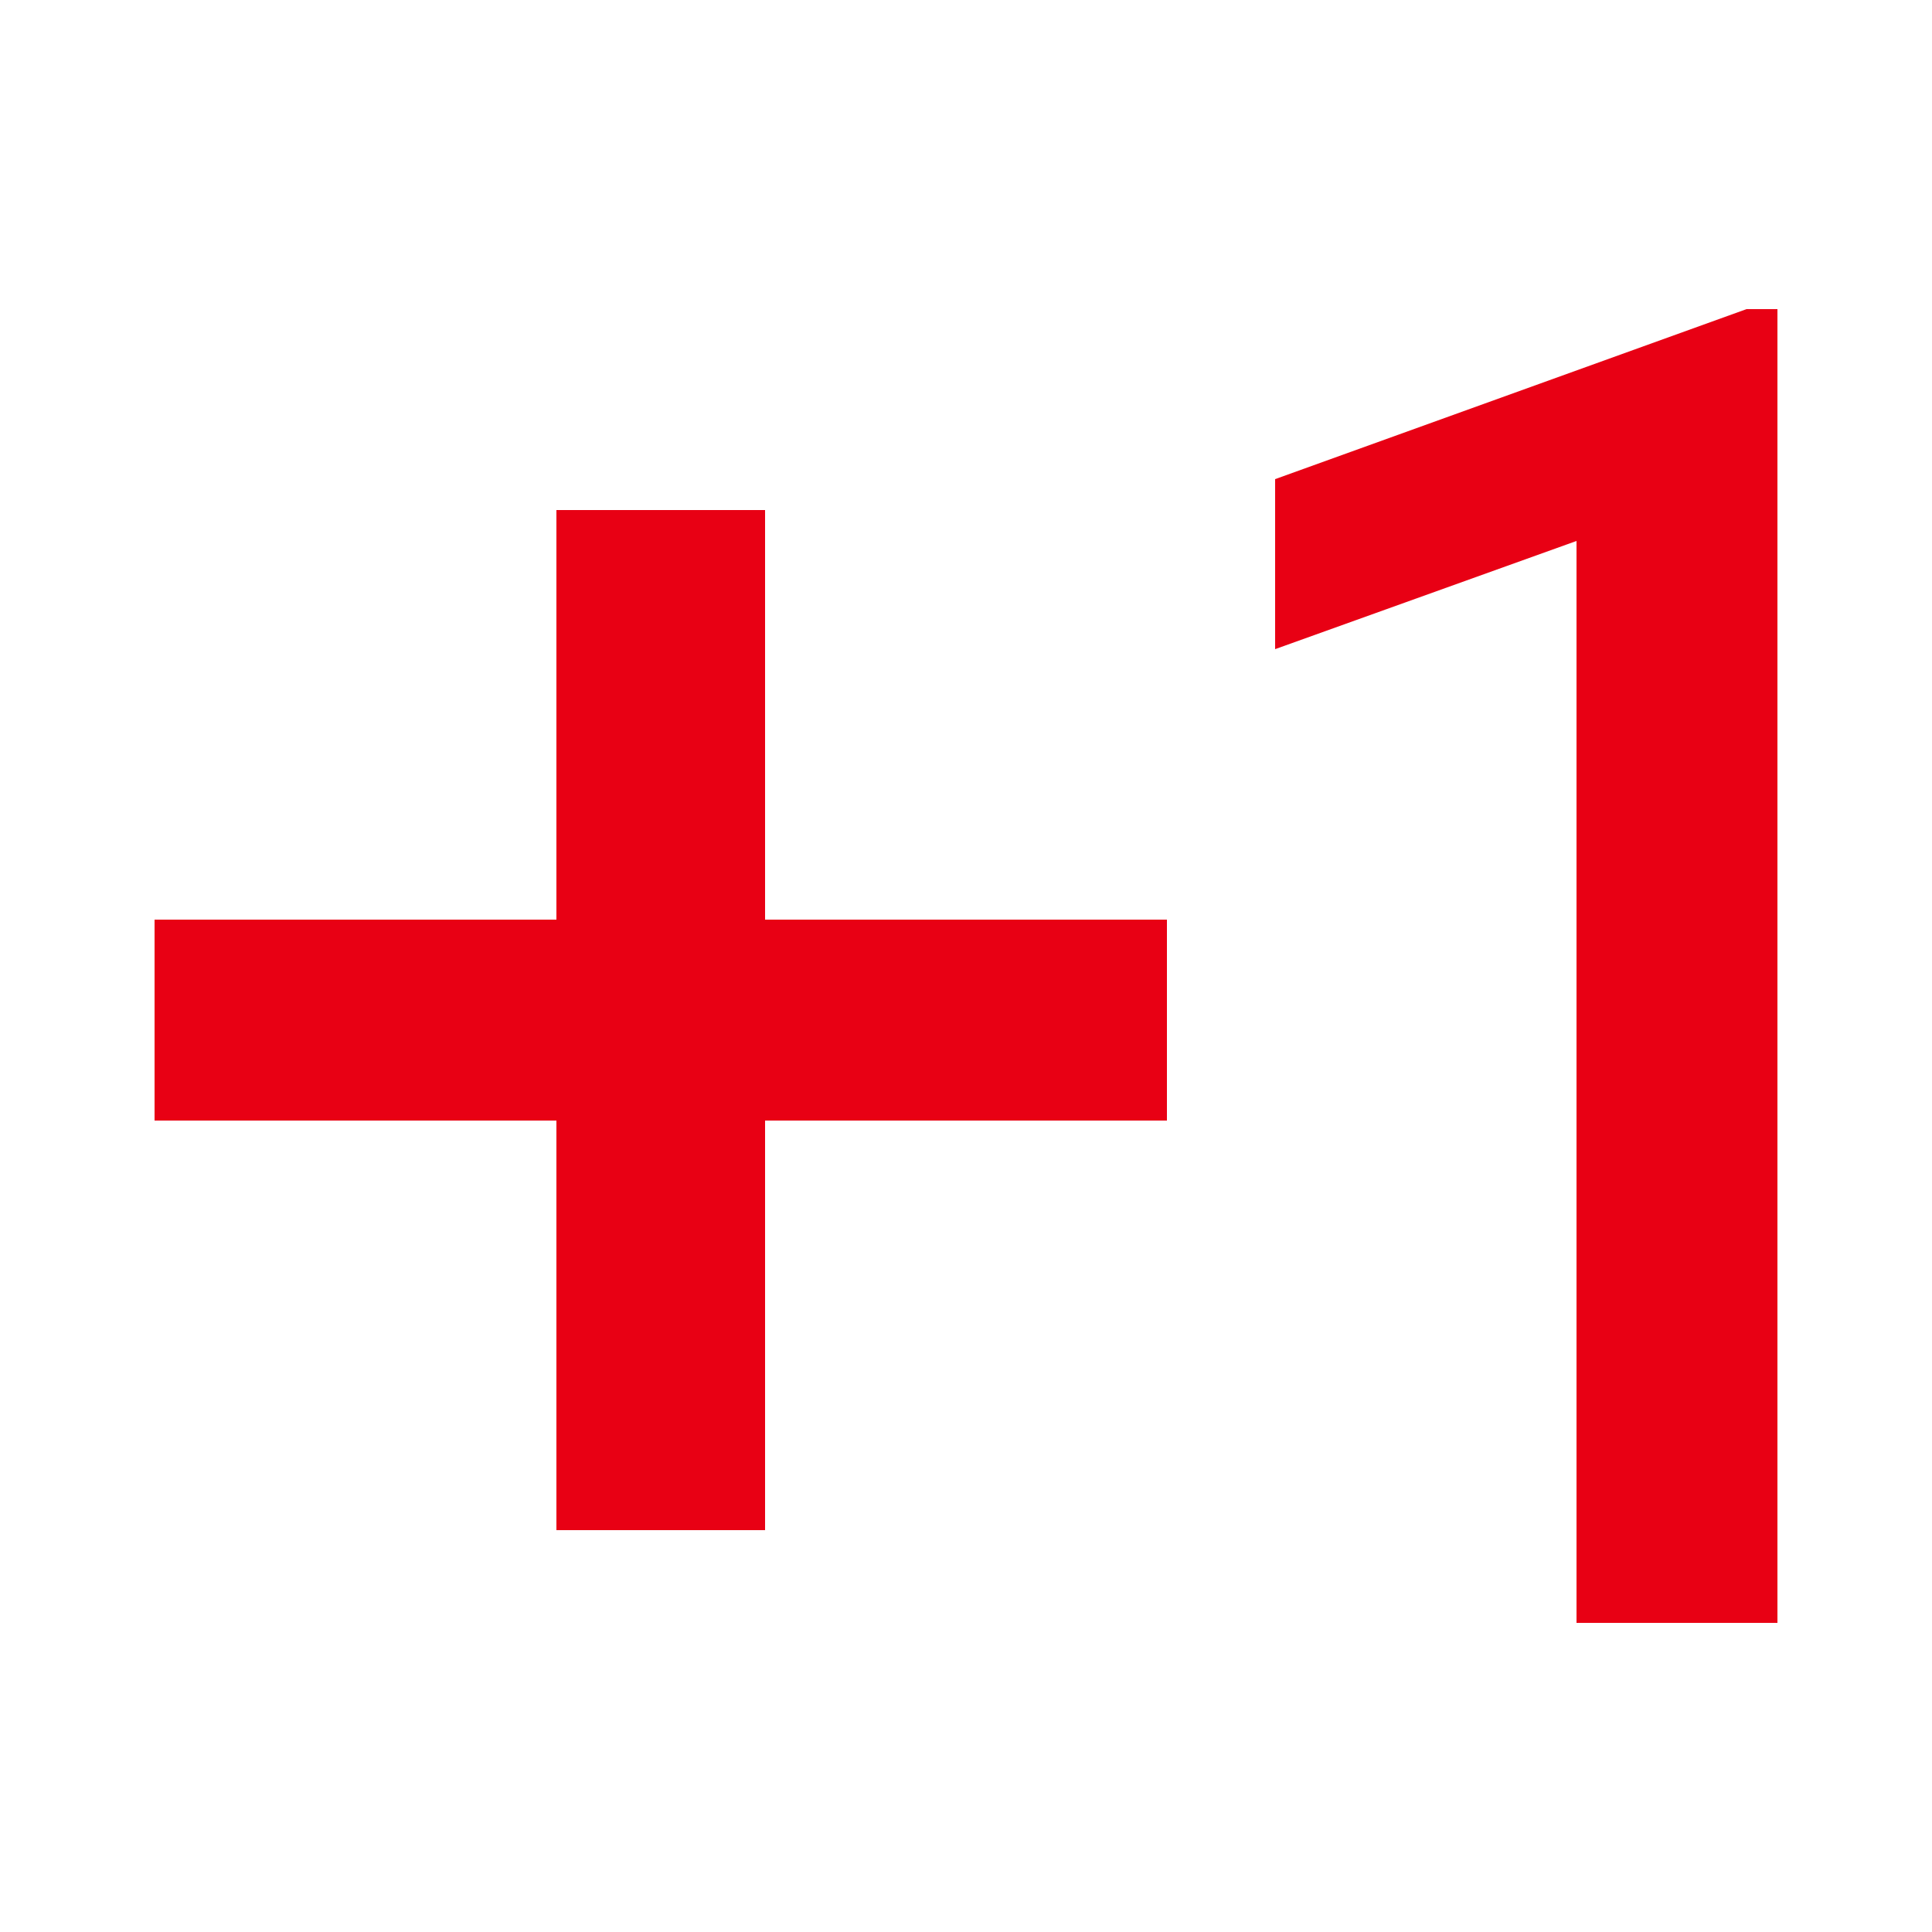 <?xml version="1.0" encoding="utf-8"?>
<!-- Generator: Adobe Illustrator 21.0.2, SVG Export Plug-In . SVG Version: 6.00 Build 0)  -->
<svg version="1.1" id="Layer_1" xmlns="http://www.w3.org/2000/svg" xmlns:xlink="http://www.w3.org/1999/xlink" x="0px" y="0px"
	 viewBox="0 0 25 25" style="enable-background:new 0 0 25 25;" xml:space="preserve">
<style type="text/css">
	.st0{fill:#FACCD0;}
	.st1{fill:#F15C69;}
	.st2{fill:#B6DDA2;}
	.st3{fill:#6DBC45;}
	.st4{fill:#D7E8F9;}
	.st5{fill:#4494E7;}
	.st6{fill:#F5CDA5;}
	.st7{fill:#E6831F;}
	.st8{fill:#BDB5F0;}
	.st9{fill:#665DA3;}
	.st10{fill:#E80014;}
</style>
<g>
	<path class="st10" d="M9.9,6.6v5.3h5.2v2.6H9.9v5.3H7.2v-5.3H2v-2.6h5.2V6.6H9.9z M23,21h-2.6V7l-3.9,1.4V6.2L22.6,4H23V21z"/>
</g>
</svg>
